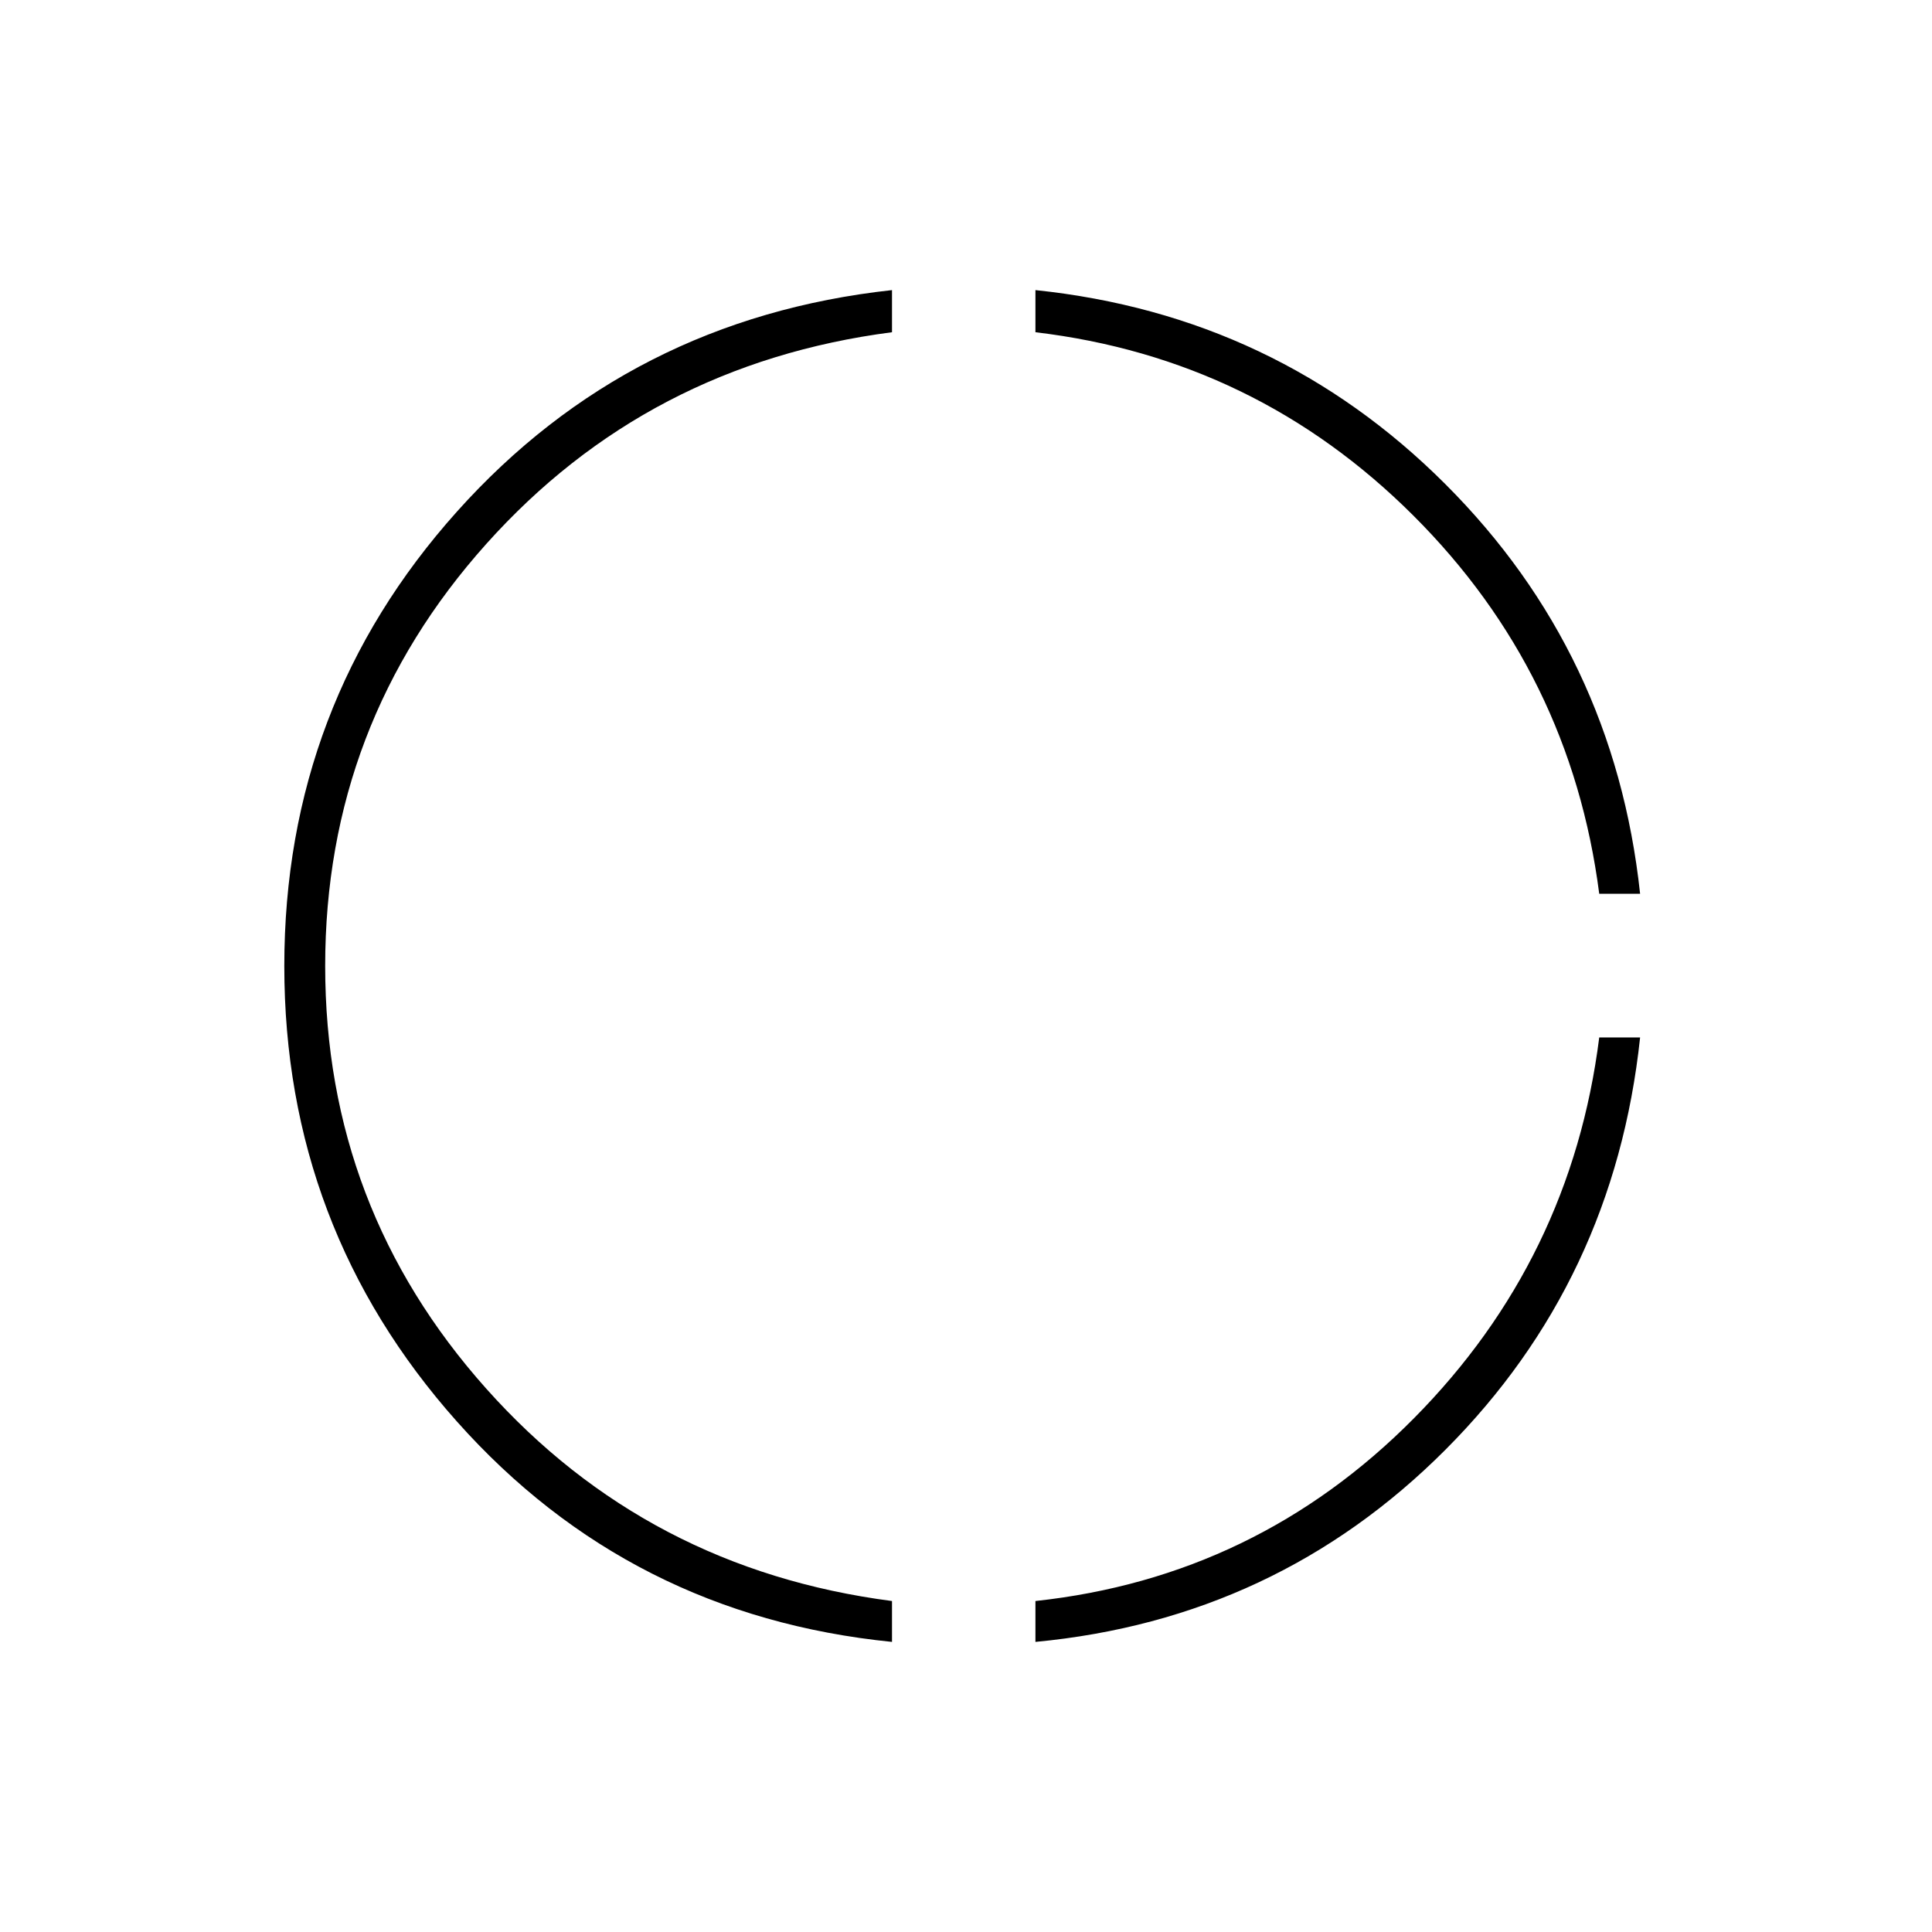 <svg xmlns="http://www.w3.org/2000/svg" height="20" viewBox="0 -960 960 960" width="20"><path d="M443.23-144.15q-130.38-13.12-216.17-109.48Q141.27-350 141.27-480t85.79-225.79q85.79-95.79 216.17-110.06v20.93q-121.58 15.8-201.61 105.21-80.04 89.4-80.04 209.71t80.04 210.02q80.03 89.71 201.61 105.52v20.31Zm71.27 0v-20.31q109.92-11.89 188.08-90.81 78.15-78.92 92.07-189.23h20.31q-12.88 120.88-96.81 204.94-83.92 84.06-203.65 95.41Zm280.15-371.73q-14.19-109.93-92.4-187.97-78.21-78.03-187.75-91.07v-20.93q119.73 12.5 203.65 96.37 83.93 83.86 96.81 203.6h-20.31Z"/></svg>